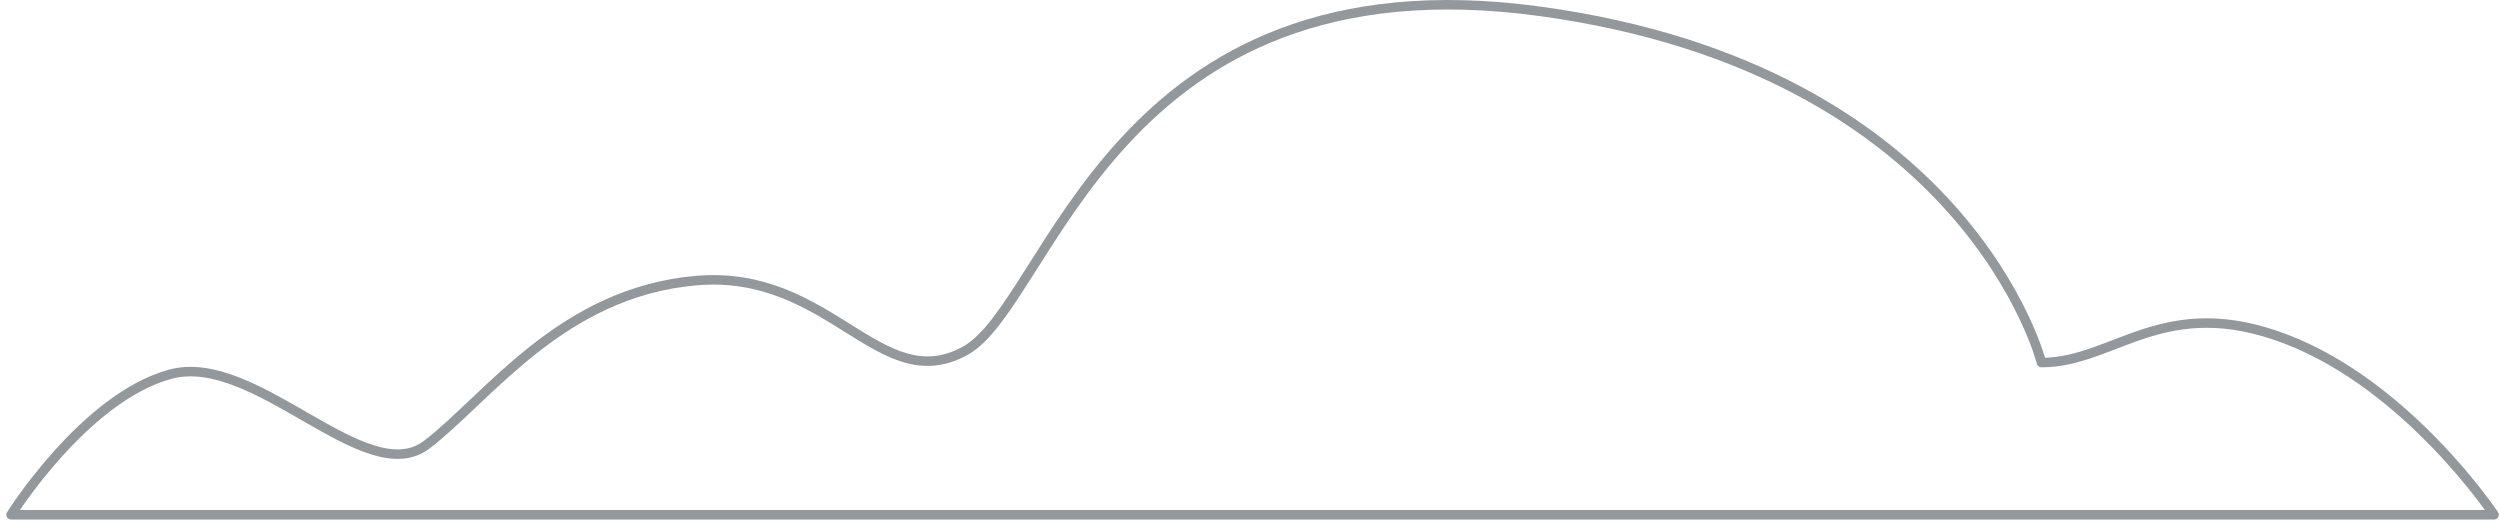 <svg width="263" height="55" viewBox="0 0 263 55" fill="none" xmlns="http://www.w3.org/2000/svg">
<path d="M214.763 38.142C214.763 38.142 207.043 7.35 162.006 1.191C116.97 -4.967 110.537 31.983 101.529 36.91C92.522 41.837 87.376 28.288 73.221 29.52C59.066 30.752 51.346 41.837 44.913 46.764C38.479 51.691 26.897 36.911 17.891 39.374C8.884 41.837 1.163 54.154 1.163 54.154H262.374C262.374 54.154 253.366 40.606 240.499 35.679C227.631 30.752 222.483 38.142 214.763 38.142Z" stroke="#263238" stroke-opacity="0.5" stroke-miterlimit="10" stroke-linecap="round" stroke-linejoin="round"/>
</svg>
